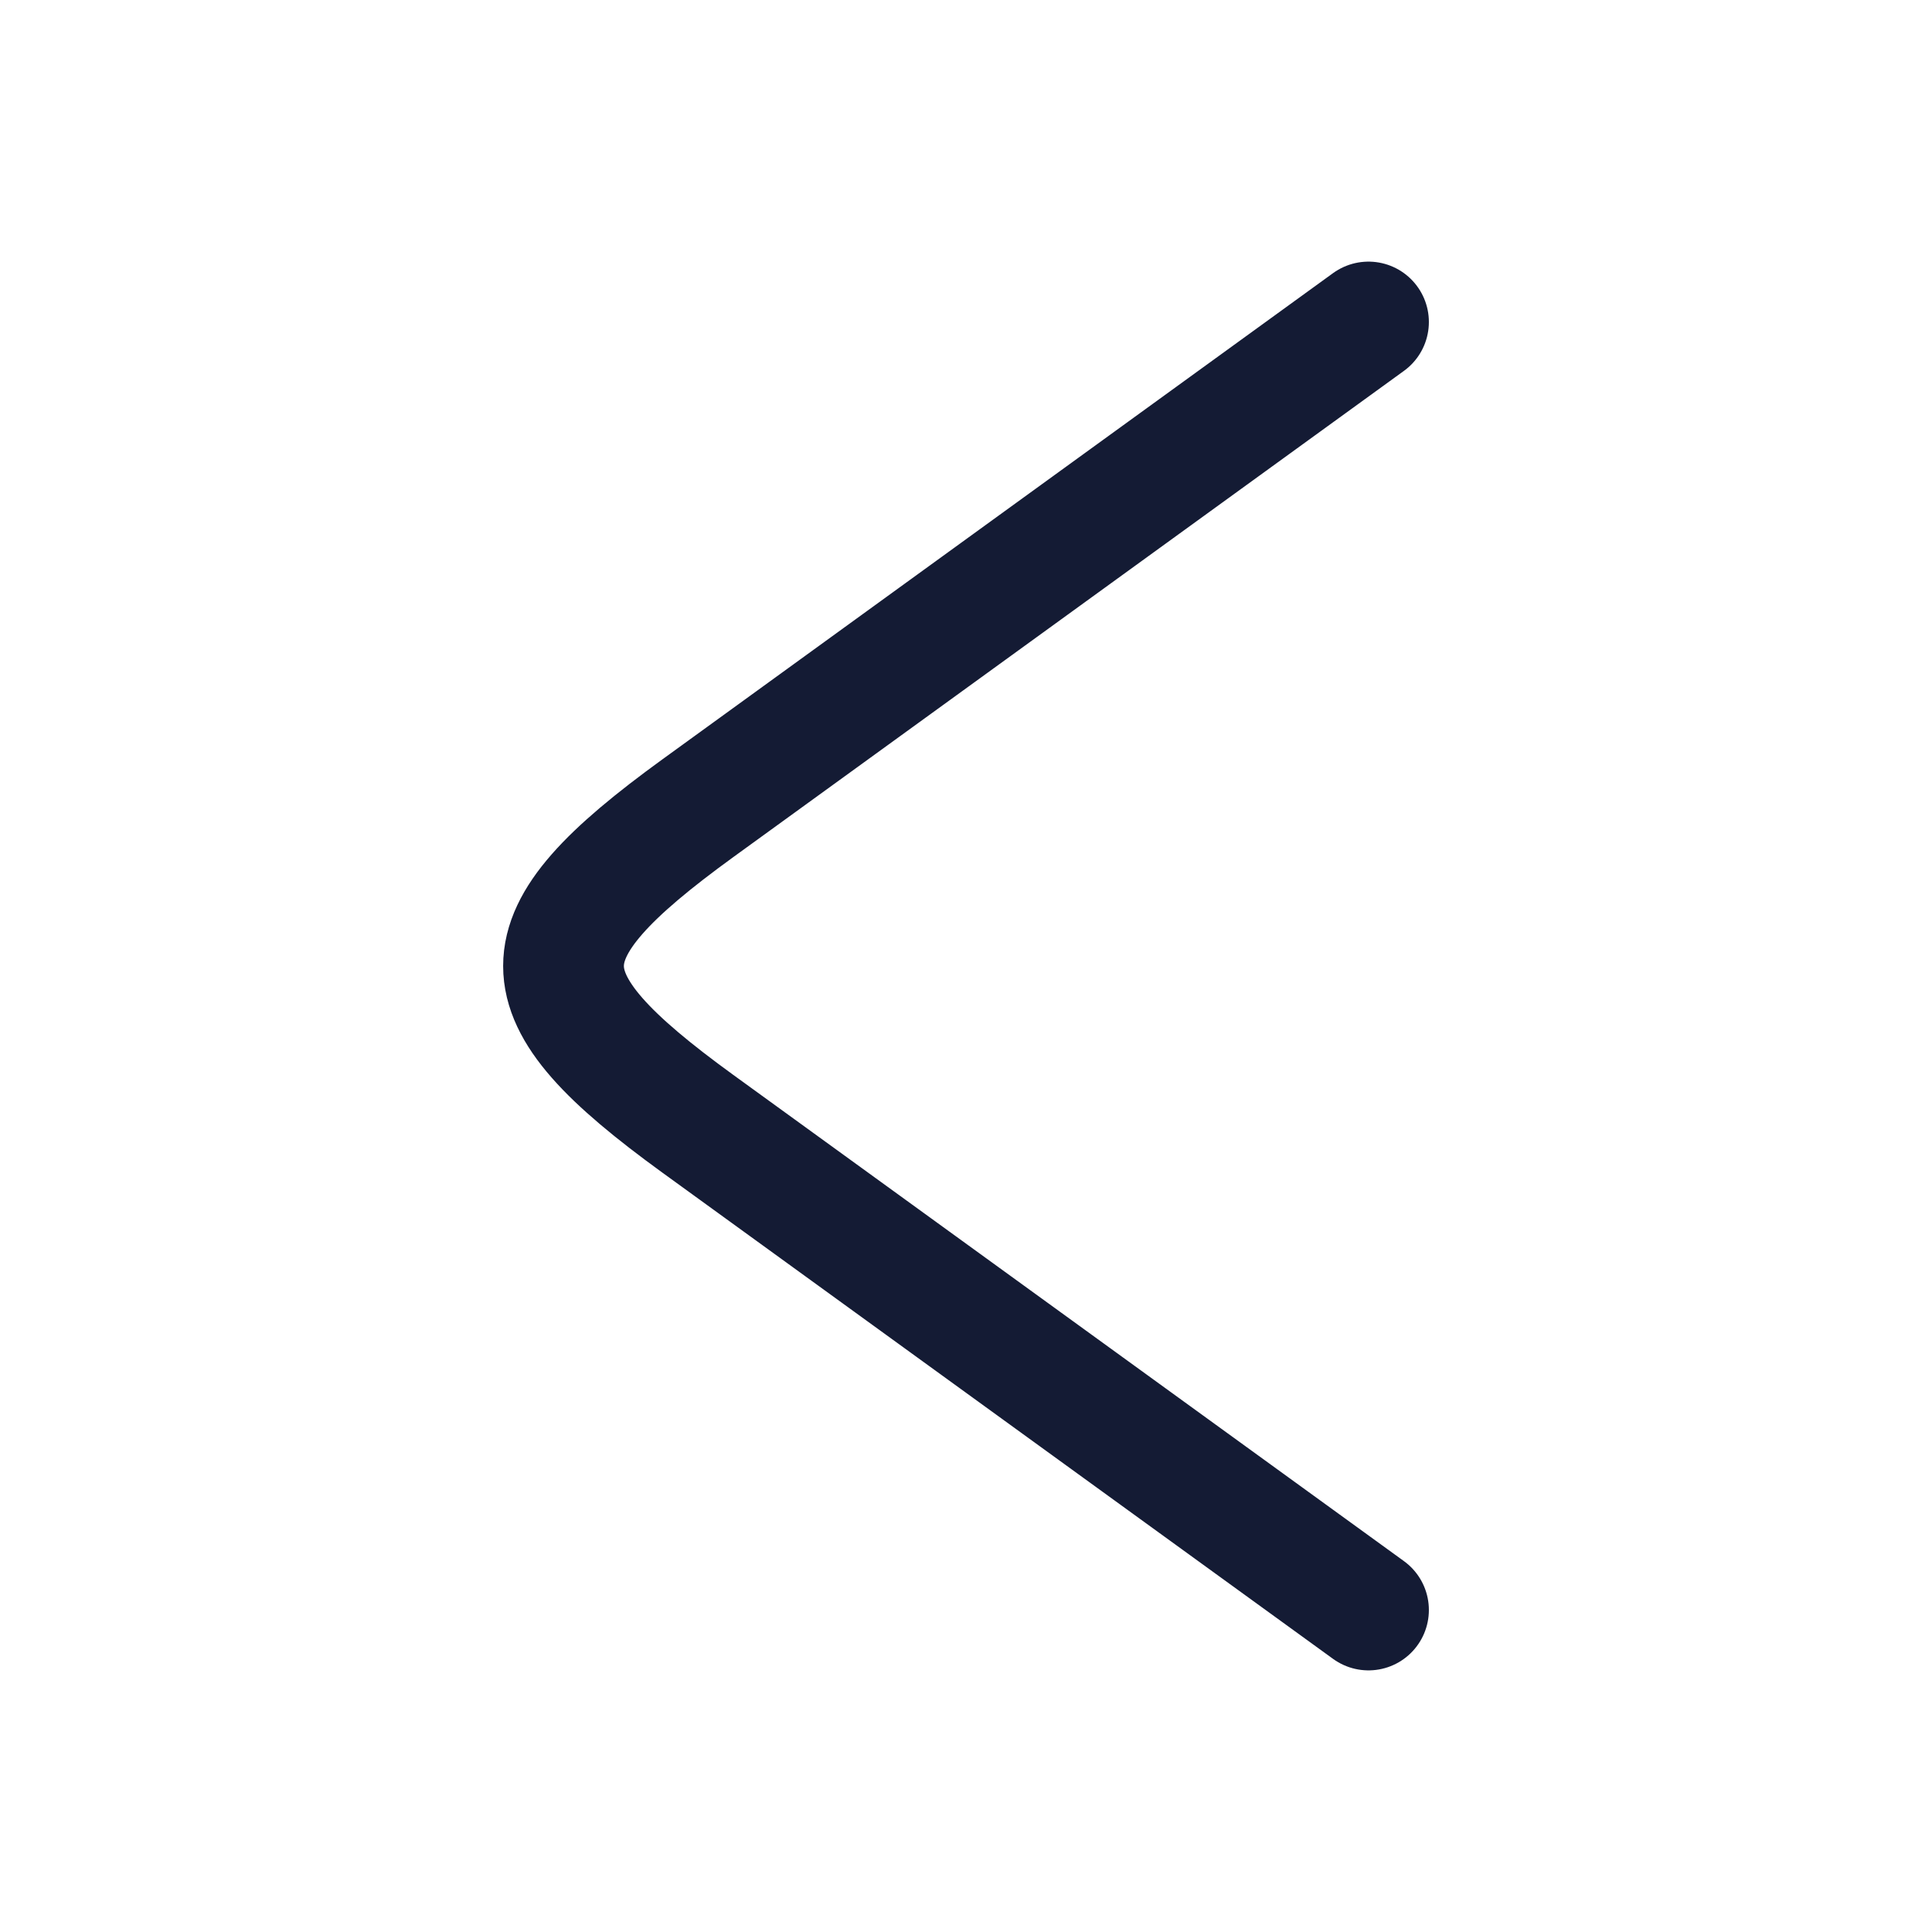<?xml version="1.0"?>
<svg xmlns="http://www.w3.org/2000/svg" width="24" height="24" viewBox="0 0 24 24" fill="none" data-category="mathematics" data-tags="not greater than, less than" data-set="Stroke" data-type="Rounded">
<path d="M17 4L8.669 10.04C6.444 11.655 6.444 12.345 8.669 13.96L17 20" stroke="#141B34" stroke-width="1.5" stroke-linecap="round" stroke-linejoin="round"/>
</svg>
